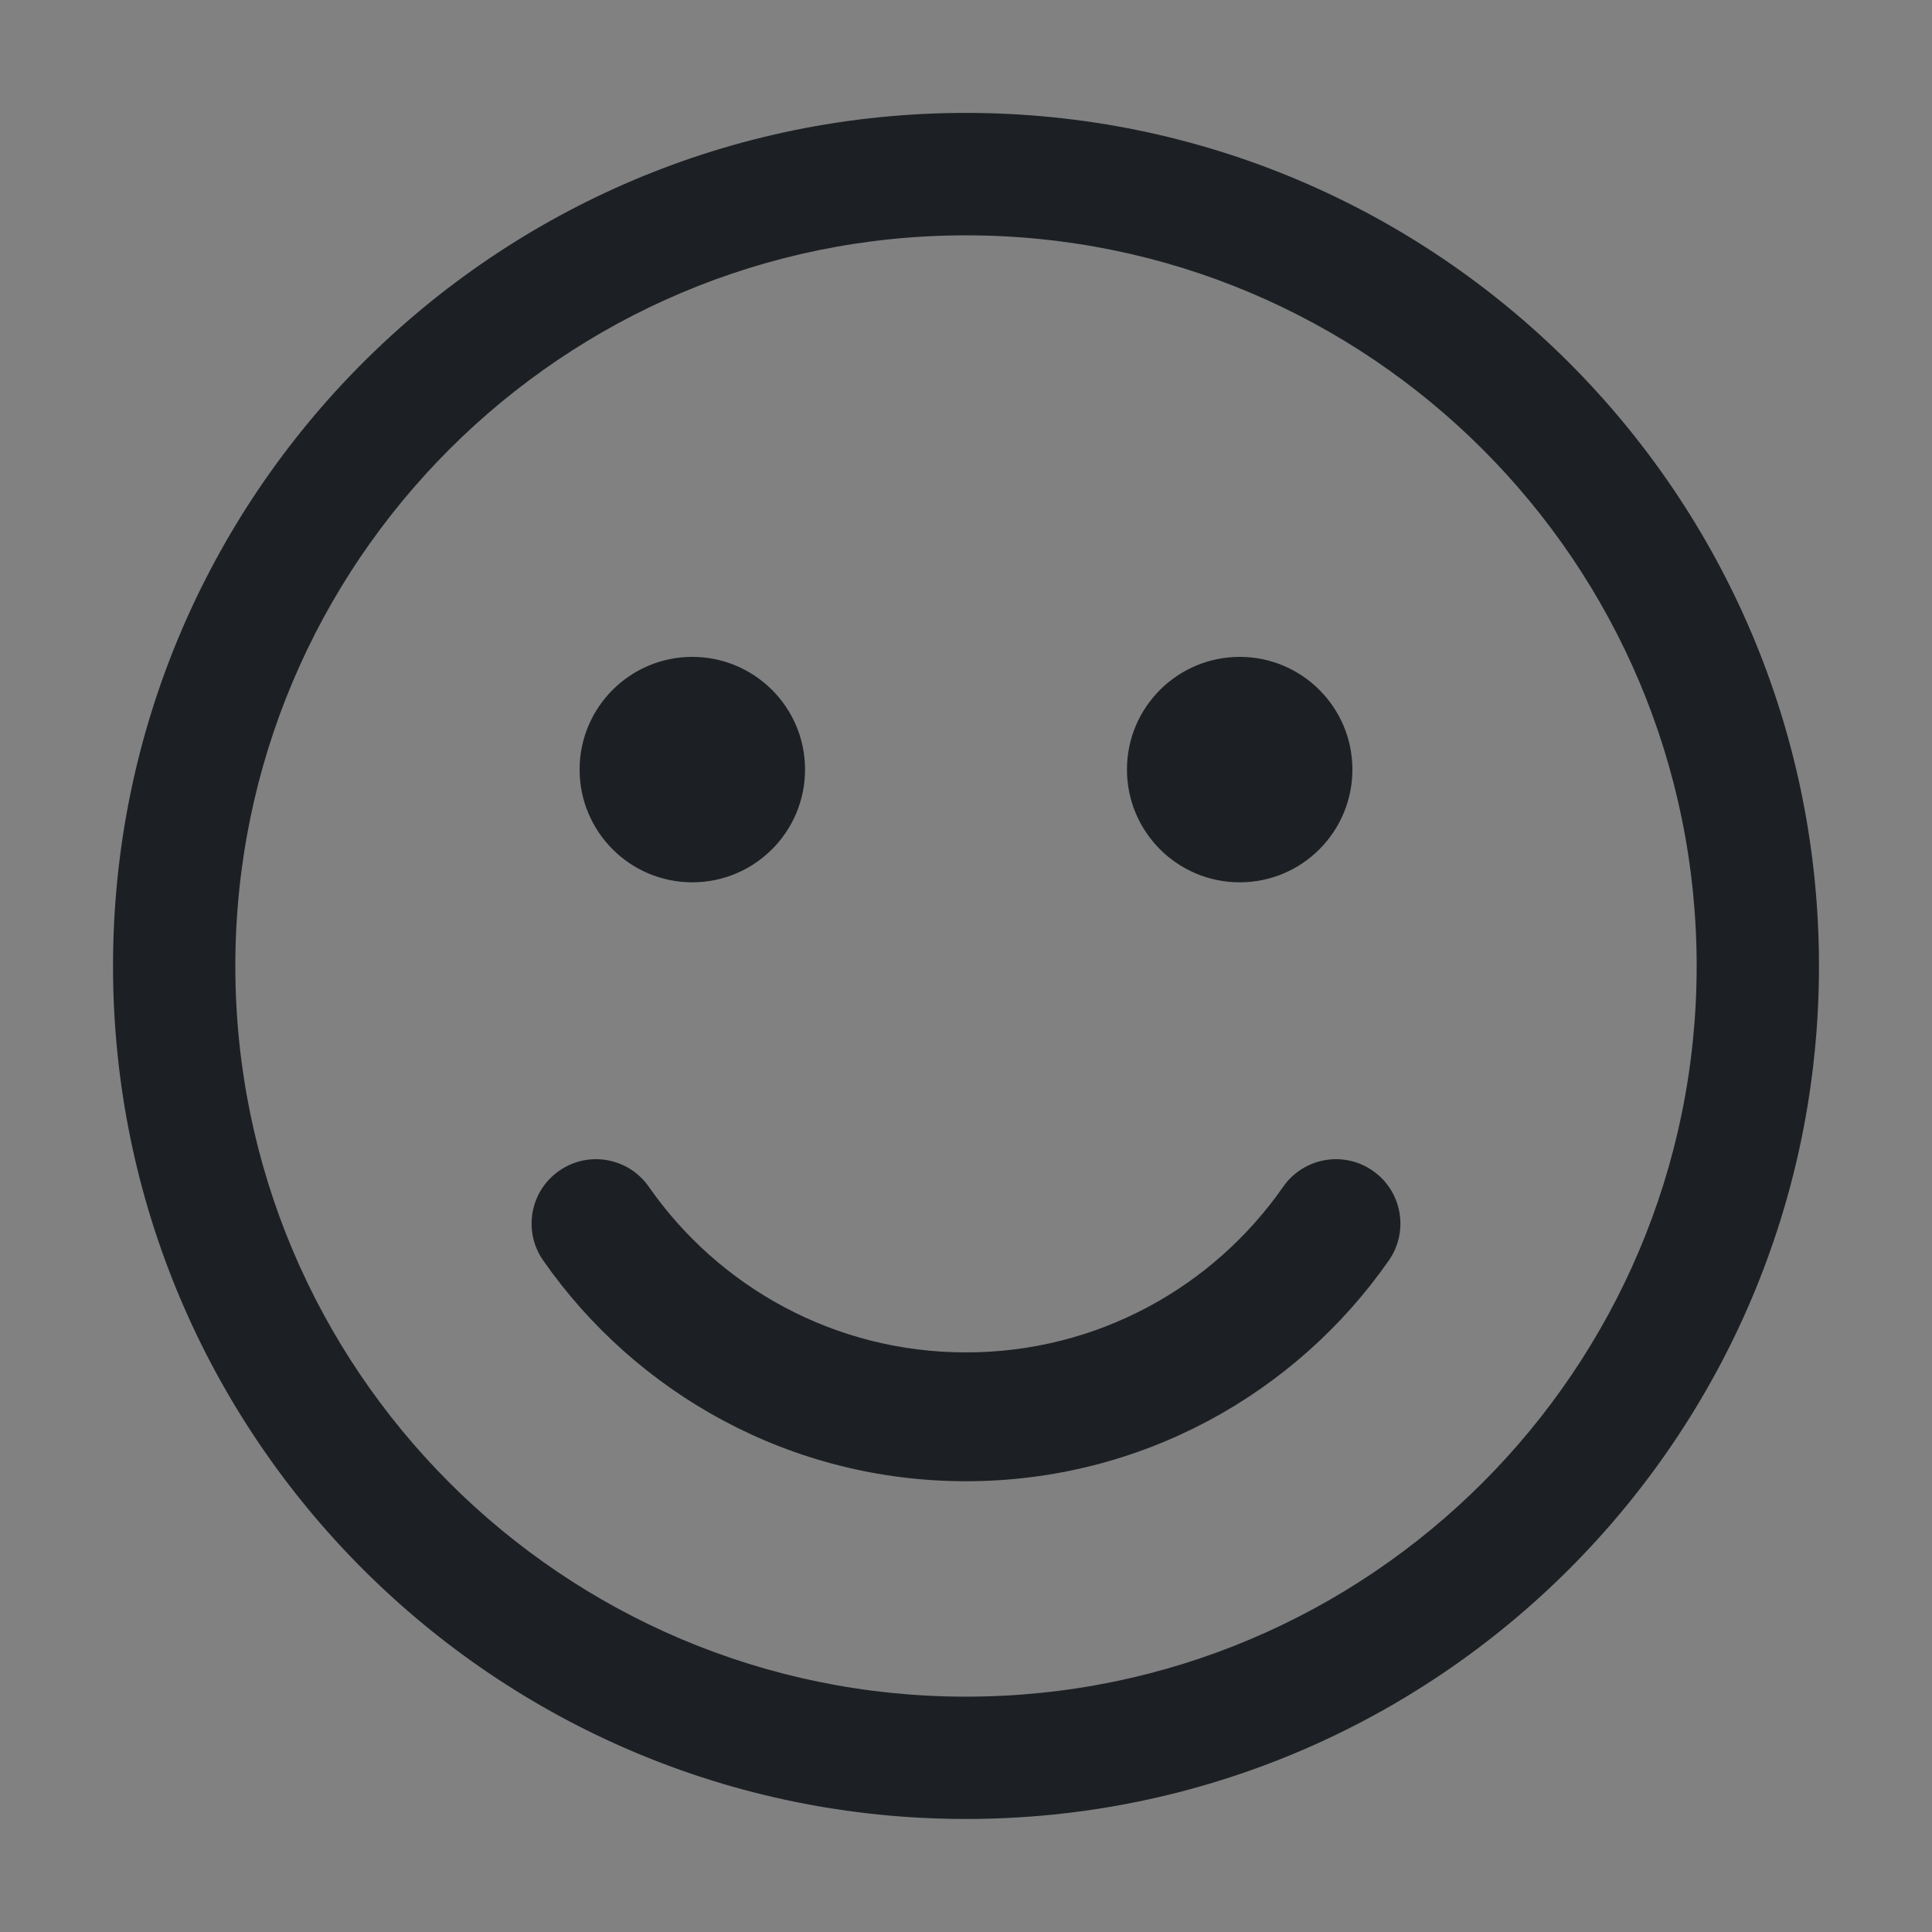 <svg width="16" height="16" viewBox="0 0 16 16" fill="none" xmlns="http://www.w3.org/2000/svg">
<rect x="0" y="0" width="16" height="16" fill="#808080" stroke="none"/>
<g id="Objects / face">
<rect width="16" height="16" fill="white" fill-opacity="0.01"/>
<path id="Vector" fill-rule="evenodd" clip-rule="evenodd" d="M8 0.935C4.098 0.935 0.936 4.098 0.936 8C0.936 11.901 4.098 15.064 8 15.064C11.901 15.064 15.064 11.901 15.064 8C15.064 4.098 11.901 0.935 8 0.935ZM1.949 8C1.949 4.658 4.658 1.949 8 1.949C11.342 1.949 14.051 4.658 14.051 8C14.051 11.341 11.342 14.051 8 14.051C4.658 14.051 1.949 11.341 1.949 8ZM5.373 9.828C5.205 9.587 4.872 9.527 4.631 9.696C4.389 9.864 4.33 10.197 4.498 10.438C5.269 11.543 6.55 12.267 8 12.267C9.45 12.267 10.732 11.543 11.502 10.438C11.67 10.197 11.611 9.864 11.369 9.696C11.128 9.527 10.795 9.587 10.627 9.828C10.048 10.659 9.087 11.2 8 11.2C6.913 11.2 5.952 10.659 5.373 9.828ZM5.733 7.307C6.249 7.307 6.667 6.889 6.667 6.373C6.667 5.858 6.249 5.44 5.733 5.44C5.218 5.44 4.8 5.858 4.8 6.373C4.8 6.889 5.218 7.307 5.733 7.307ZM11.2 6.373C11.2 6.889 10.782 7.307 10.267 7.307C9.751 7.307 9.333 6.889 9.333 6.373C9.333 5.858 9.751 5.44 10.267 5.44C10.782 5.44 11.2 5.858 11.2 6.373Z" fill="#1C2024"/>
</g>
</svg>
